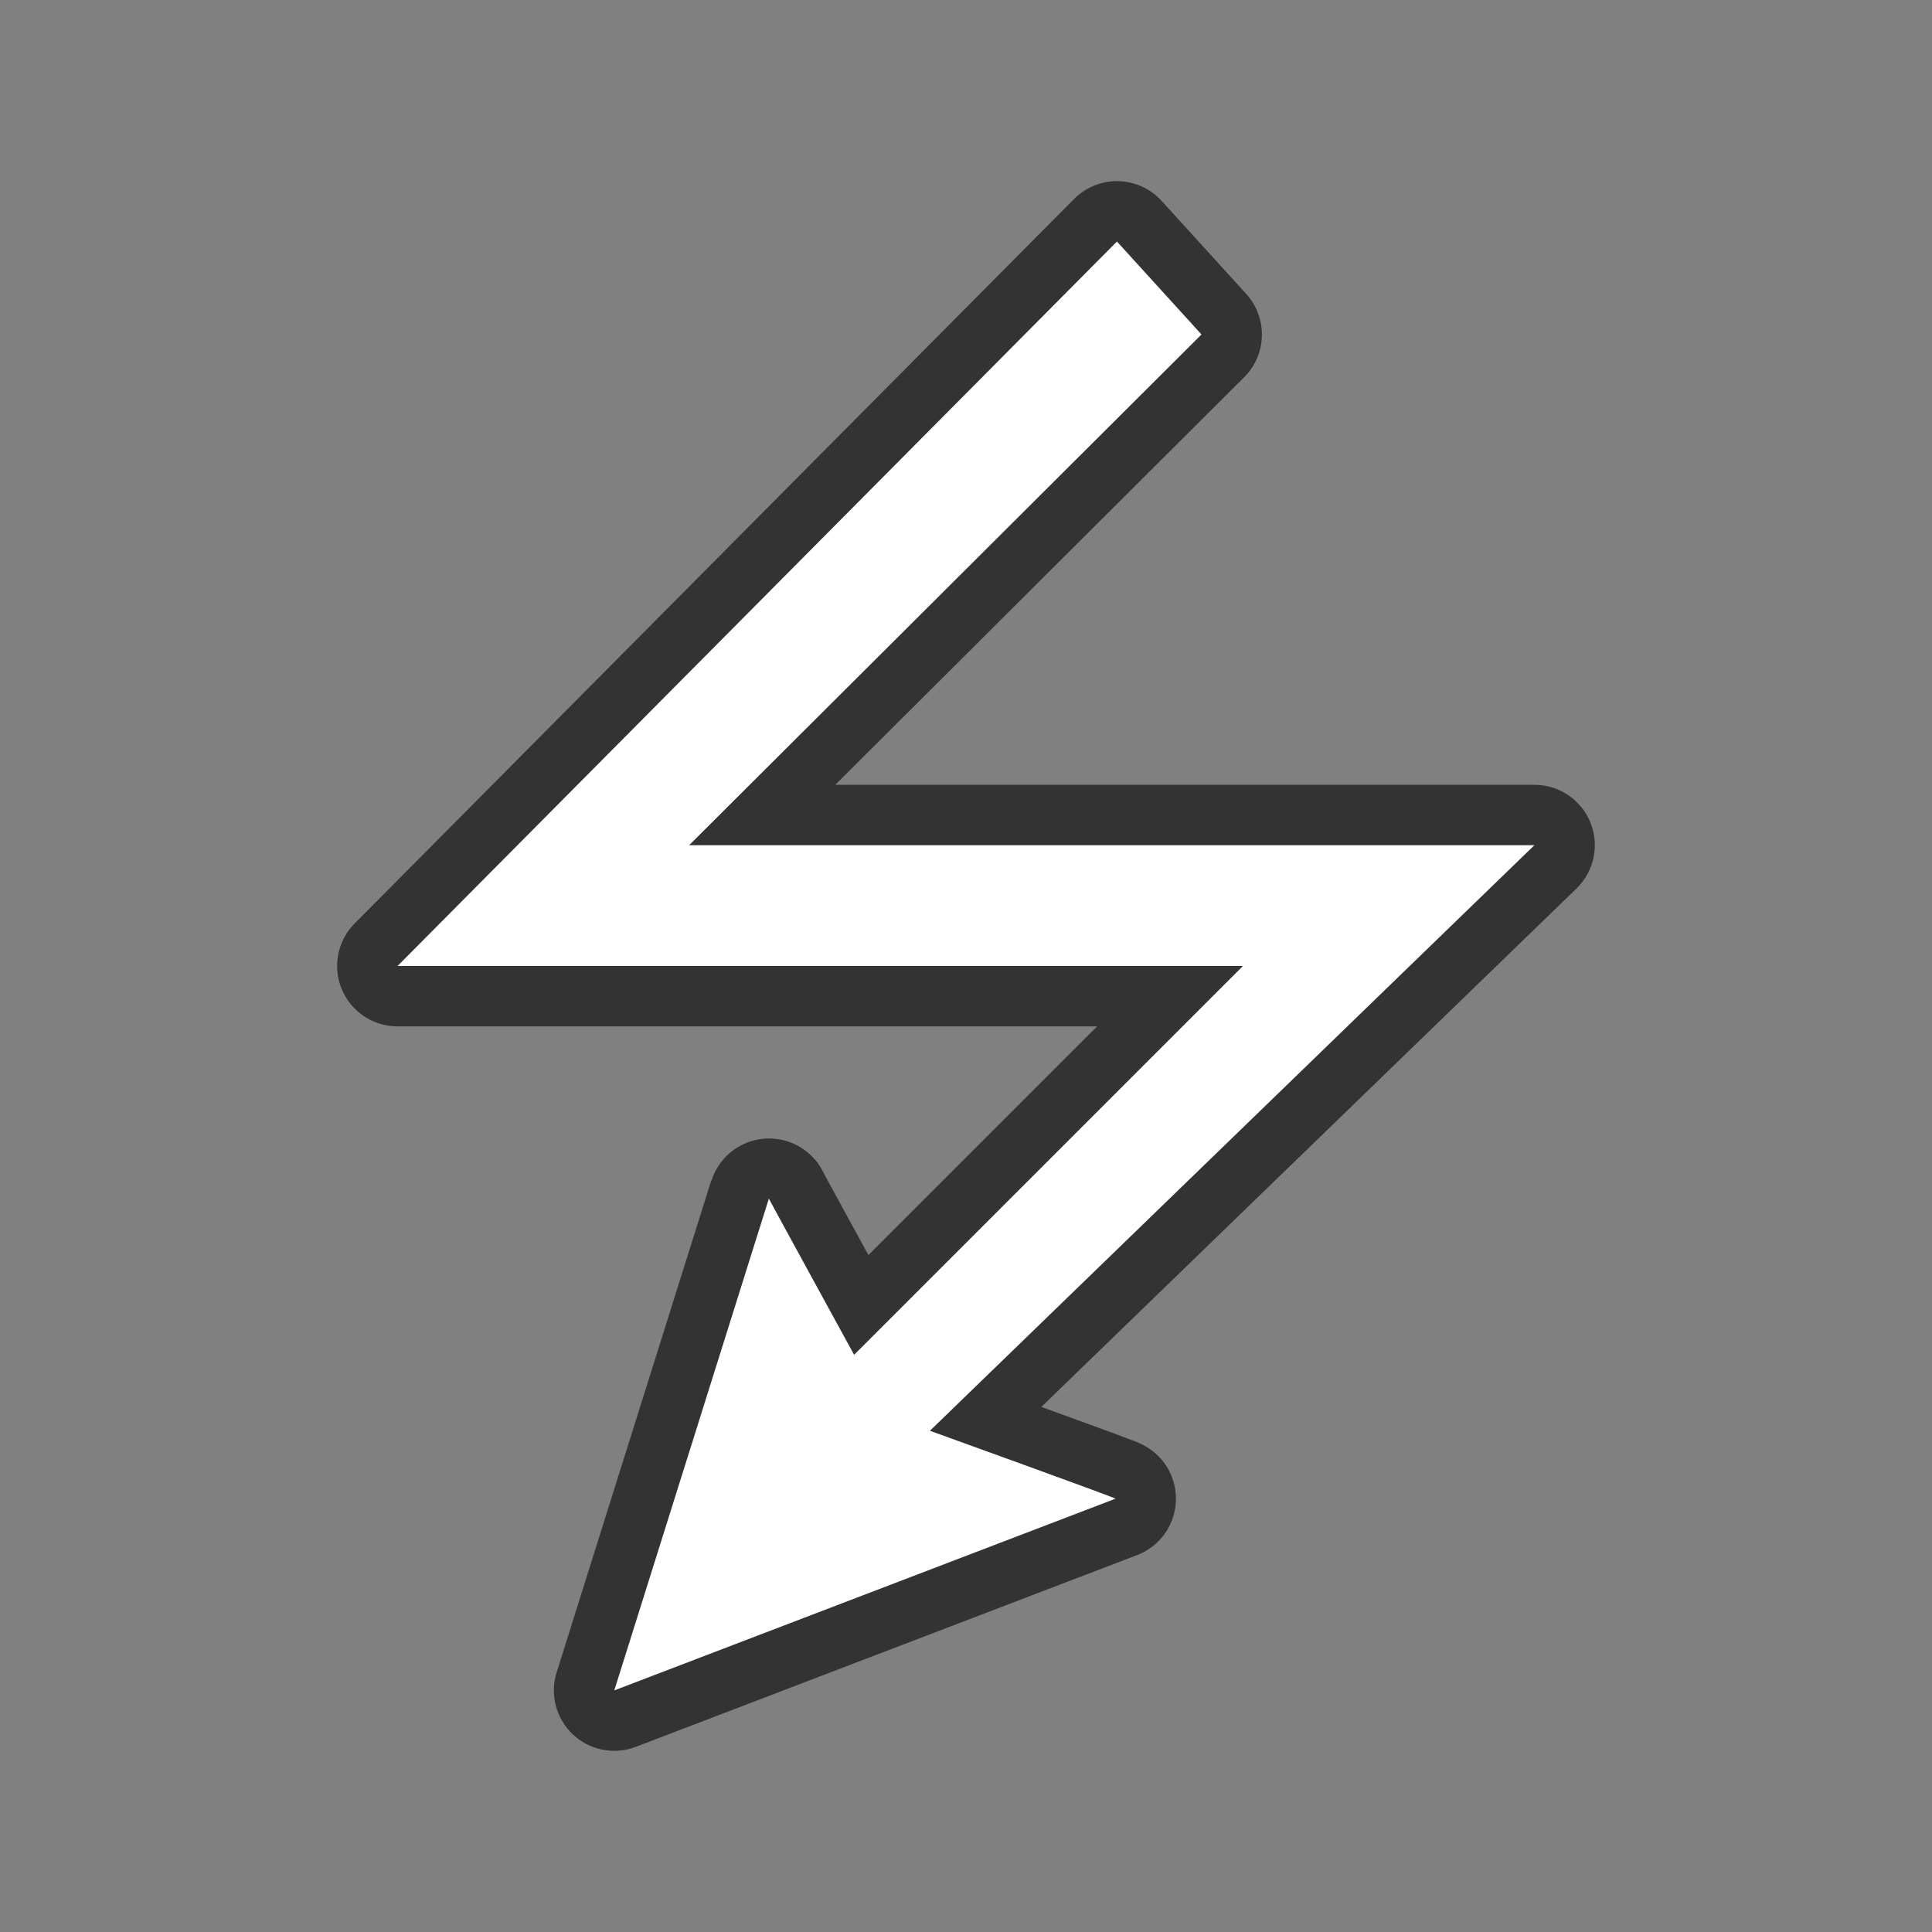 <?xml version="1.0" encoding="UTF-8" standalone="no"?>
<svg
   xmlns:dc="http://purl.org/dc/elements/1.1/"
   xmlns:cc="http://creativecommons.org/ns#"
   xmlns:rdf="http://www.w3.org/1999/02/22-rdf-syntax-ns#"
   xmlns:svg="http://www.w3.org/2000/svg"
   xmlns="http://www.w3.org/2000/svg"
   xmlns:sodipodi="http://sodipodi.sourceforge.net/DTD/sodipodi-0.dtd"
   xmlns:inkscape="http://www.inkscape.org/namespaces/inkscape"
   viewBox="0 0 32 32"
   version="1.1"
   id="svg4"
   sodipodi:docname="symbolshapes.lightning.svg"
   inkscape:version="0.92.4 (5da689c313, 2019-01-14)"
   inkscape:export-filename="/home/jupiter007/Libreoffice yaru theme fullcolor/build/cmd/32/symbolshapes.lightning.png"
   inkscape:export-xdpi="96"
   inkscape:export-ydpi="96">
  <rect x="0" y="0" width="32" height="32" fill="#808080" stroke="none"/>
  <defs
     id="defs8" />
  <sodipodi:namedview
     pagecolor="#ffffff"
     bordercolor="#666666"
     borderopacity="1"
     objecttolerance="10"
     gridtolerance="10"
     guidetolerance="10"
     inkscape:pageopacity="0"
     inkscape:pageshadow="2"
     inkscape:window-width="1920"
     inkscape:window-height="1011"
     id="namedview6"
     showgrid="false"
     inkscape:zoom="16"
     inkscape:cx="16.342036"
     inkscape:cy="0.12271576"
     inkscape:window-x="0"
     inkscape:window-y="32"
     inkscape:window-maximized="1"
     inkscape:current-layer="svg4" />
  <path
     style="fill:#000000;stroke:#000000;opacity:0.6;stroke-width:2;stroke-miterlimit:4;stroke-dasharray:none;stroke-linejoin:round;stroke-linecap:round"
     id="path817"
     fill="#232629"
     d="m18.5 4-11.916 12h14.002l-6.439 6.439s-1.428-2.607-1.412-2.588l-2.561 8.148 8.303-3.176c.033-.004-3.074-1.125-3.074-1.125l10.012-9.699h-14l8.486-8.459z" />
  <path
     d="m18.5 4-11.916 12h14.002l-6.439 6.439s-1.428-2.607-1.412-2.588l-2.561 8.148 8.303-3.176c.033-.004-3.074-1.125-3.074-1.125l10.012-9.699h-14l8.486-8.459z"
     id="path2"
     style="fill:#ffffff"
     fill="#232629" />
</svg>
